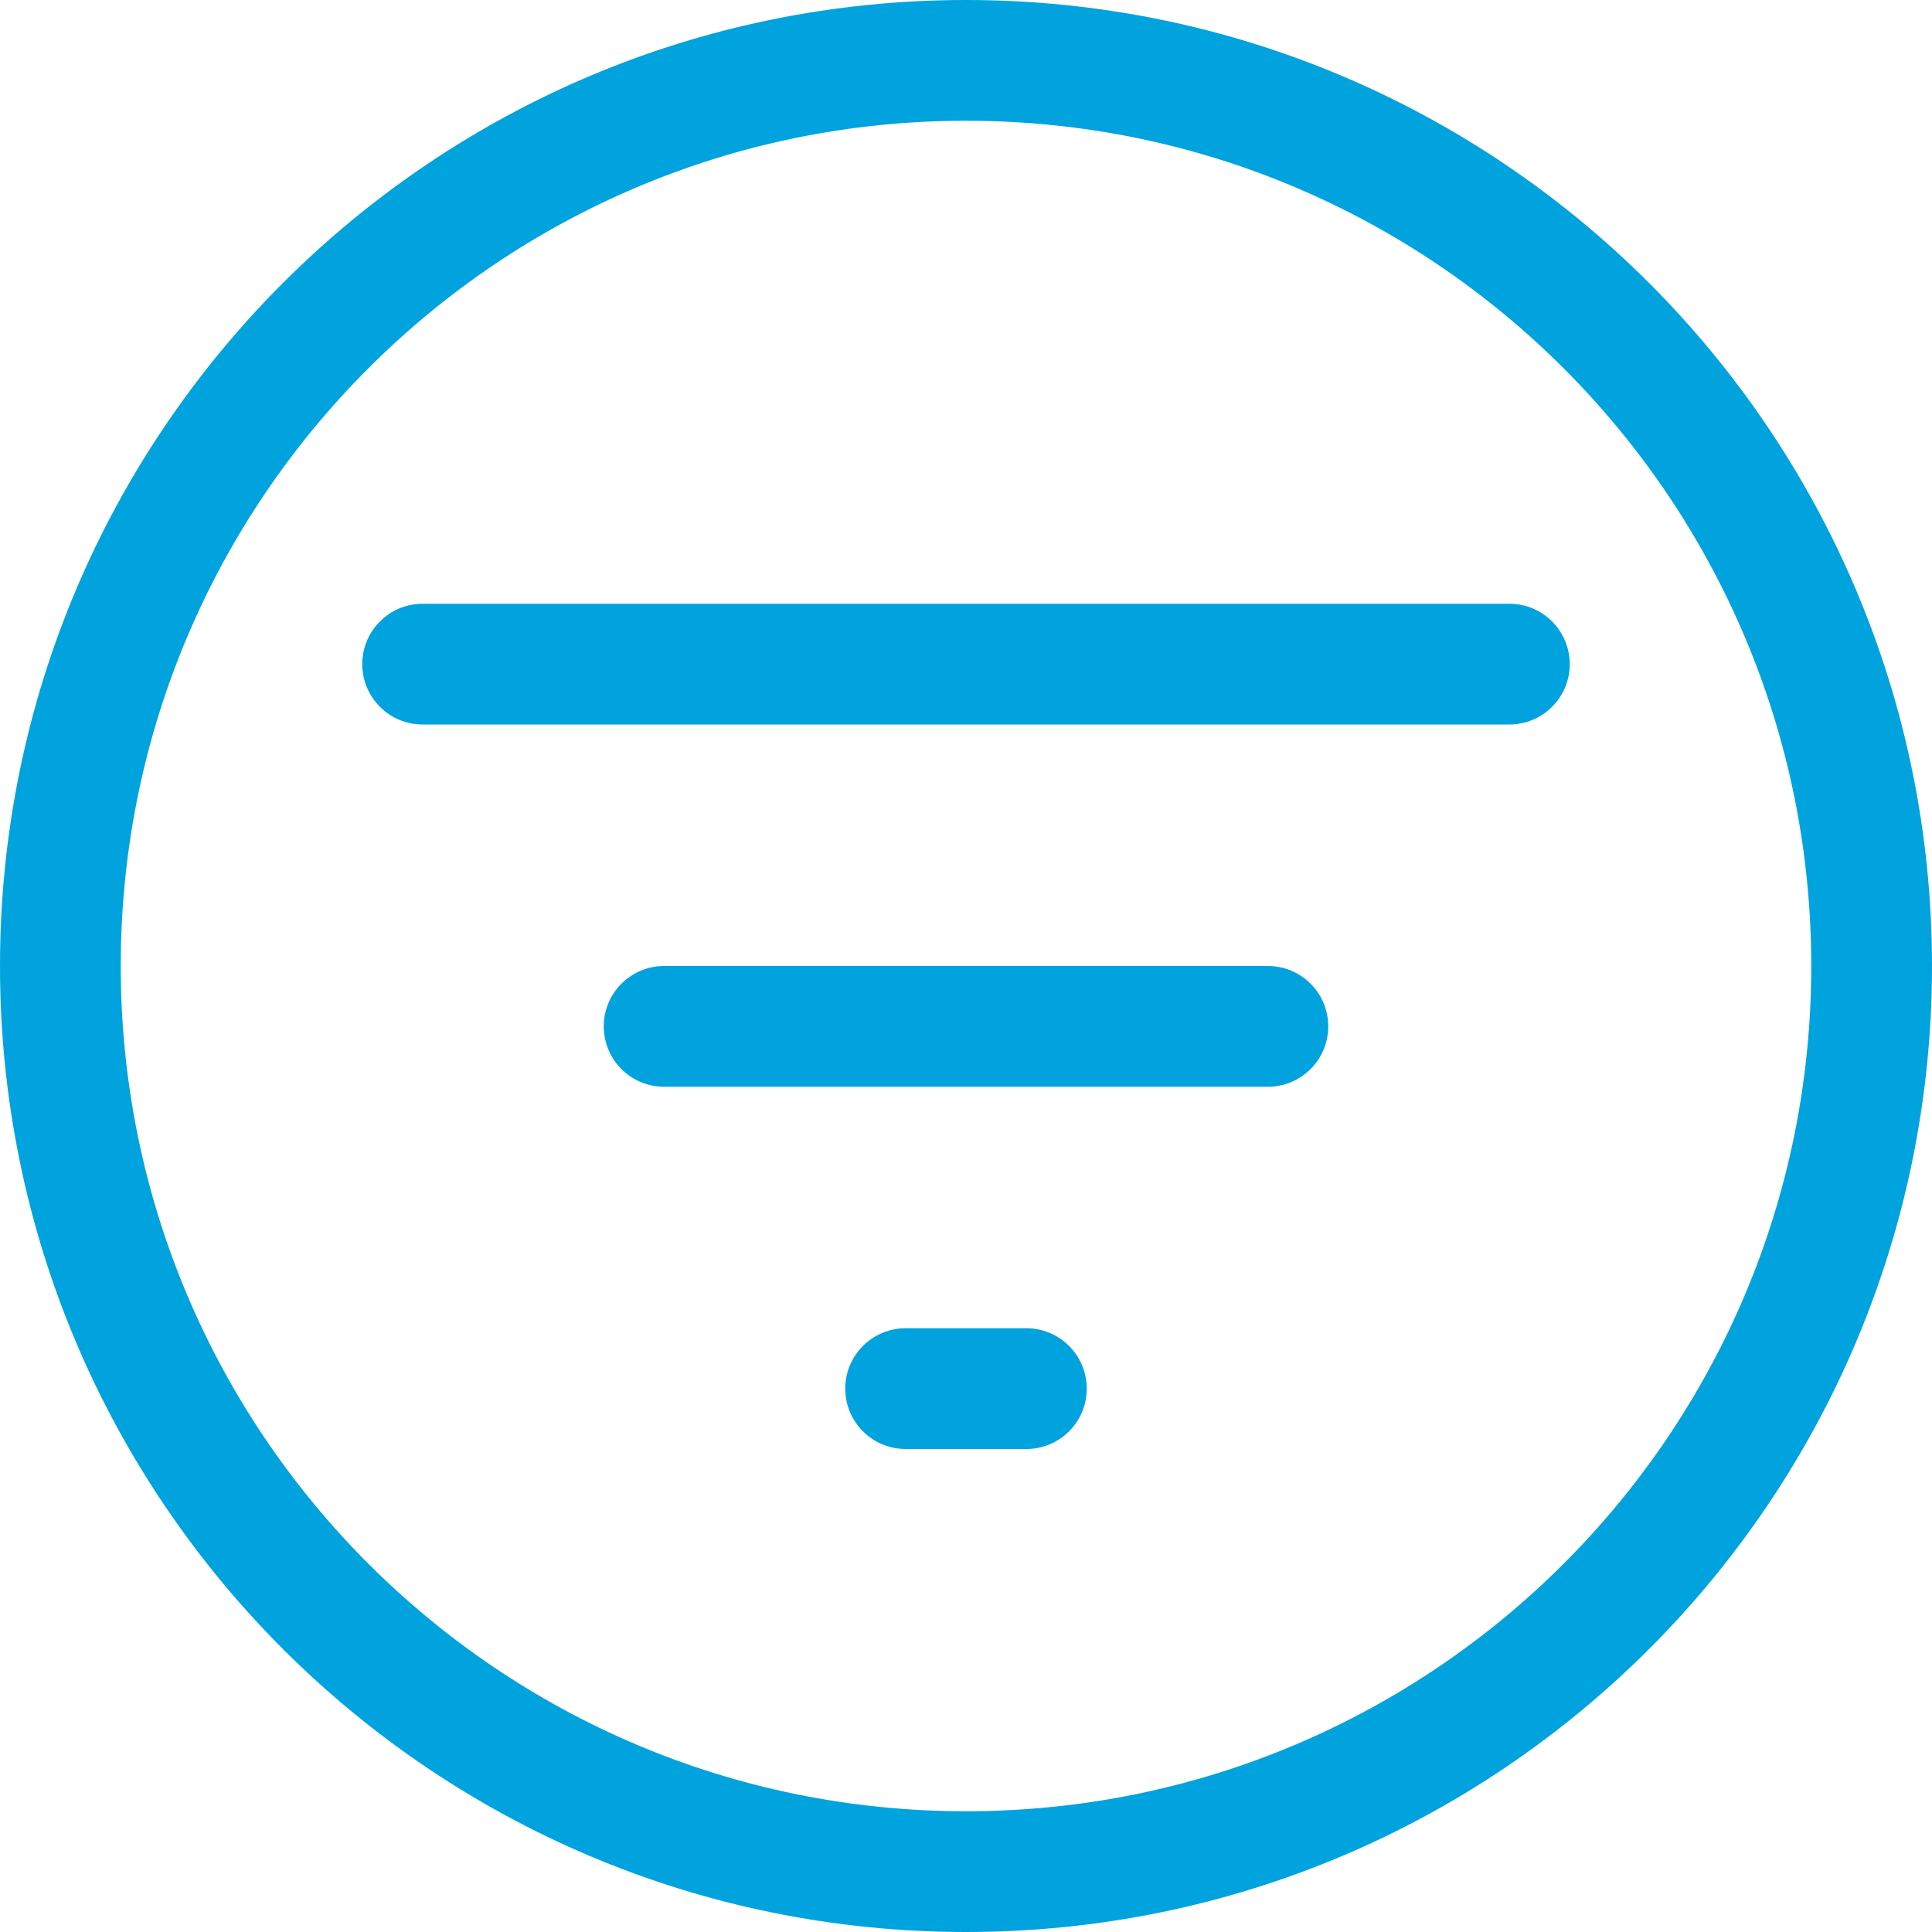 <svg width="16" height="16" viewBox="0 0 16 16" fill="none" xmlns="http://www.w3.org/2000/svg">
<path d="M8 15C4.134 15 1 11.866 1 8C1 4.134 4.134 1 8 1C11.866 1 15 4.134 15 8C15 11.866 11.866 15 8 15ZM8 16C12.418 16 16 12.418 16 8C16 3.582 12.418 0 8 0C3.582 0 0 3.582 0 8C0 12.418 3.582 16 8 16Z" fill="#00A3DE"/>
<path d="M7 11.5C7 11.224 7.224 11 7.5 11H8.5C8.776 11 9 11.224 9 11.5C9 11.776 8.776 12 8.5 12H7.5C7.224 12 7 11.776 7 11.5Z" fill="#00A3DE"/>
<path d="M5 8.5C5 8.224 5.224 8 5.5 8H10.5C10.776 8 11 8.224 11 8.5C11 8.776 10.776 9 10.5 9H5.5C5.224 9 5 8.776 5 8.5Z" fill="#00A3DE"/>
<path d="M3 5.5C3 5.224 3.224 5 3.5 5H12.5C12.776 5 13 5.224 13 5.5C13 5.776 12.776 6 12.5 6H3.5C3.224 6 3 5.776 3 5.5Z" fill="#00A3DE"/>
</svg>
